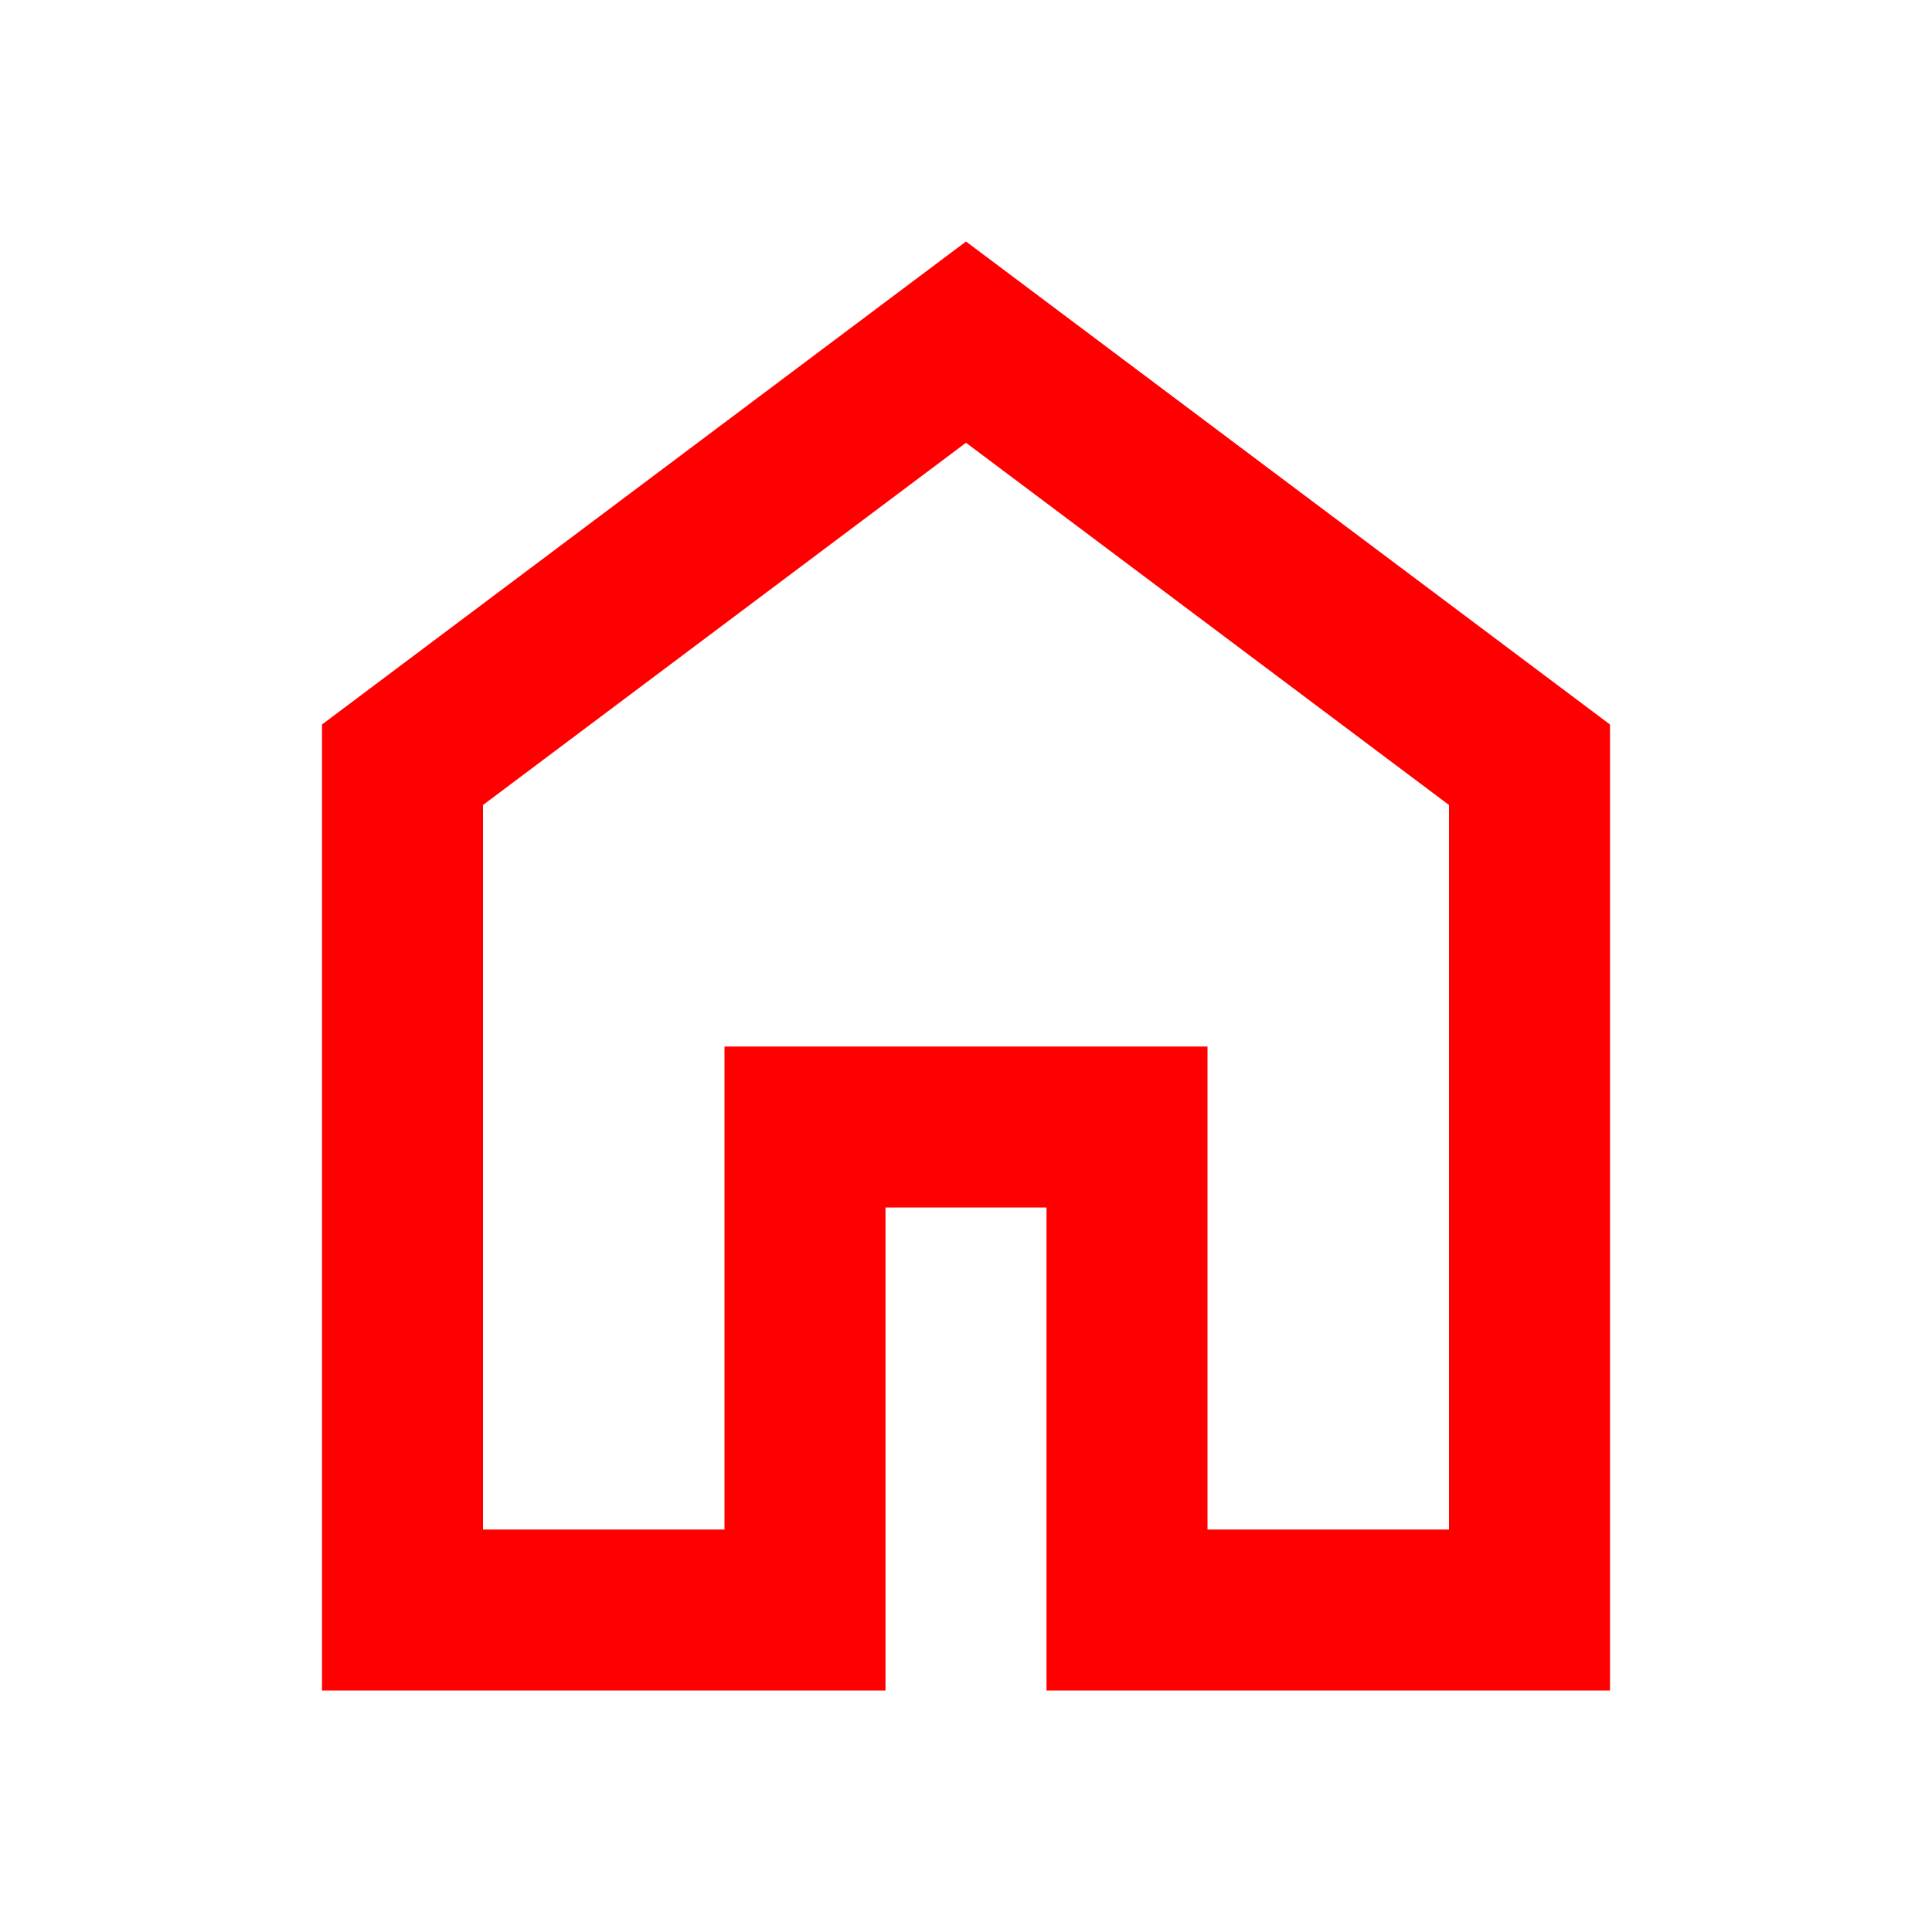 <svg xmlns="http://www.w3.org/2000/svg" height="24px" viewBox="0 -960 960 960" width="24px" fill="#f00"><path d="M240-200h120v-240h240v240h120v-360L480-740 240-560v360Zm-80 80v-480l320-240 320 240v480H520v-240h-80v240H160Zm320-350Z"/></svg>